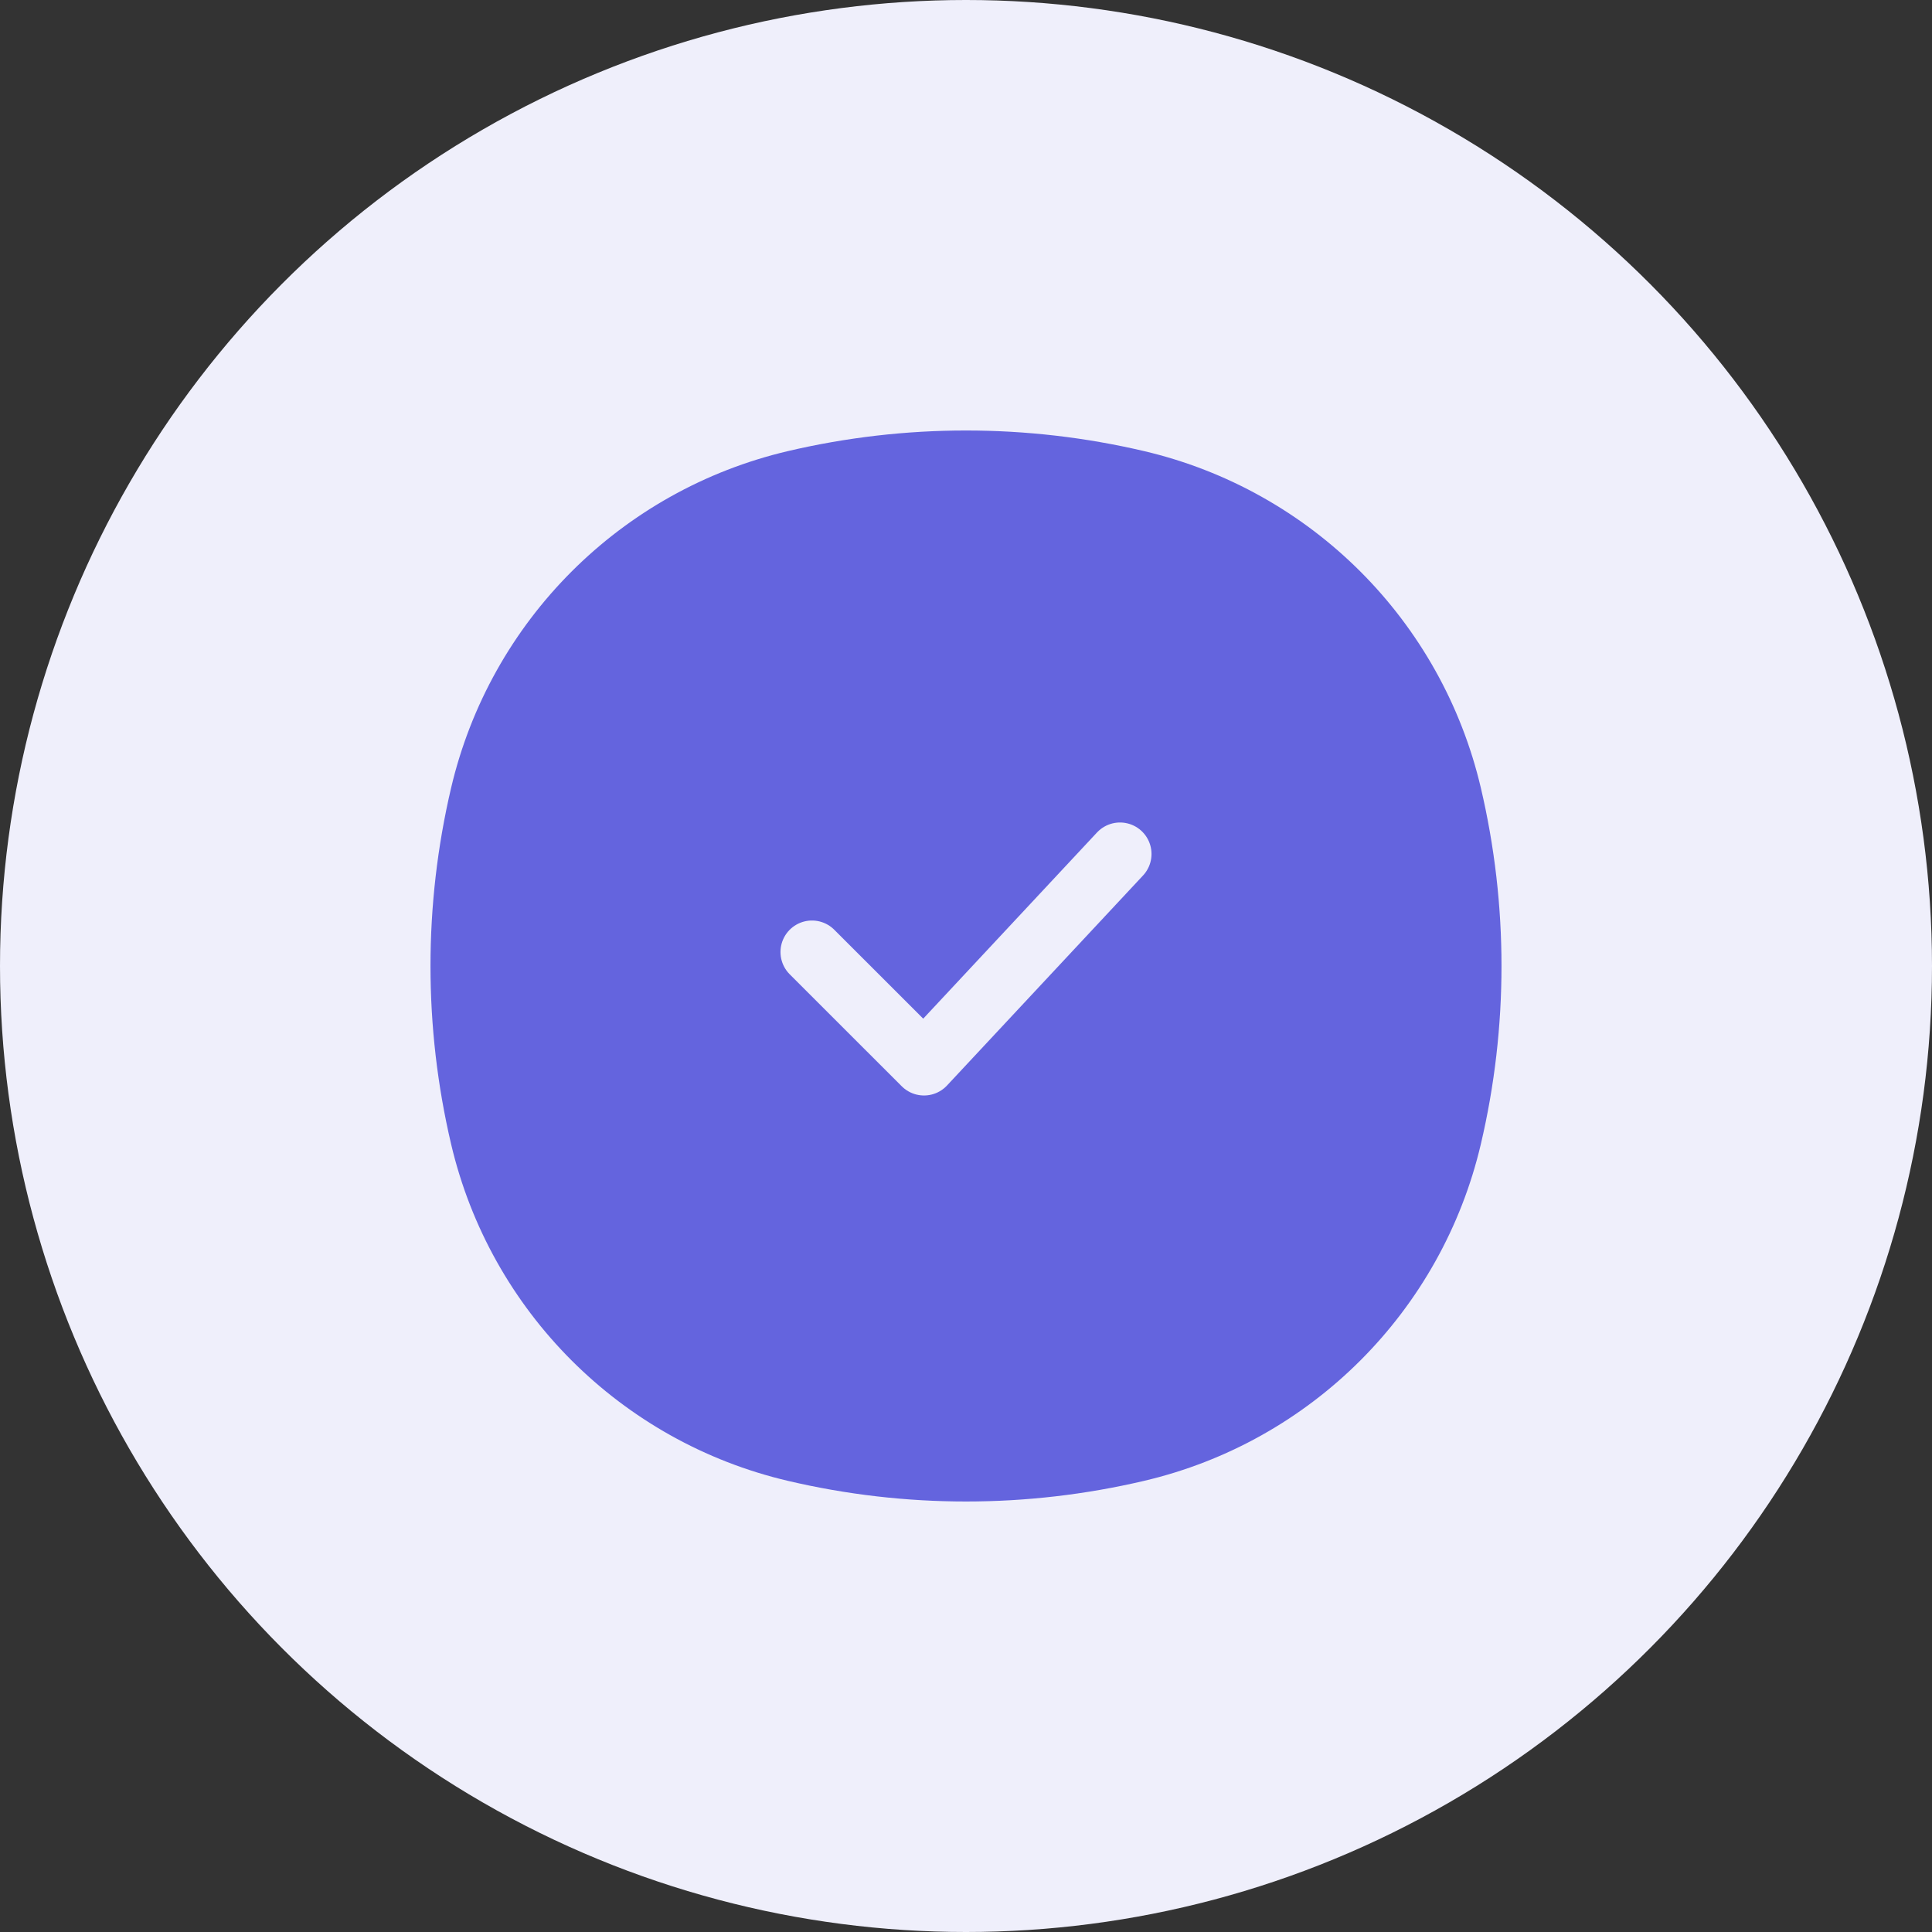 <svg width="46" height="46" viewBox="0 0 46 46" fill="none" xmlns="http://www.w3.org/2000/svg">
<rect x="0" y="0" width="46" height="46" fill="#333333" stroke="none"/>
<circle cx="23" cy="23" r="23" fill="#EFEFFB"/>
<path d="M11.47 18.934C12.339 15.231 15.231 12.339 18.934 11.47C21.608 10.843 24.392 10.843 27.066 11.47C30.769 12.339 33.661 15.231 34.529 18.934C35.157 21.608 35.157 24.392 34.529 27.066C33.661 30.769 30.769 33.661 27.066 34.529C24.392 35.157 21.608 35.157 18.934 34.529C15.231 33.661 12.339 30.769 11.47 27.066C10.843 24.392 10.843 21.608 11.47 18.934Z" fill="#6464DE" stroke="#6464DE" stroke-width="1.5"/>
<path d="M19.333 22.667L22 25.333L26.667 20.333" stroke="#EFEFFB" stroke-width="1.5" stroke-linecap="round" stroke-linejoin="round"/>
</svg>
